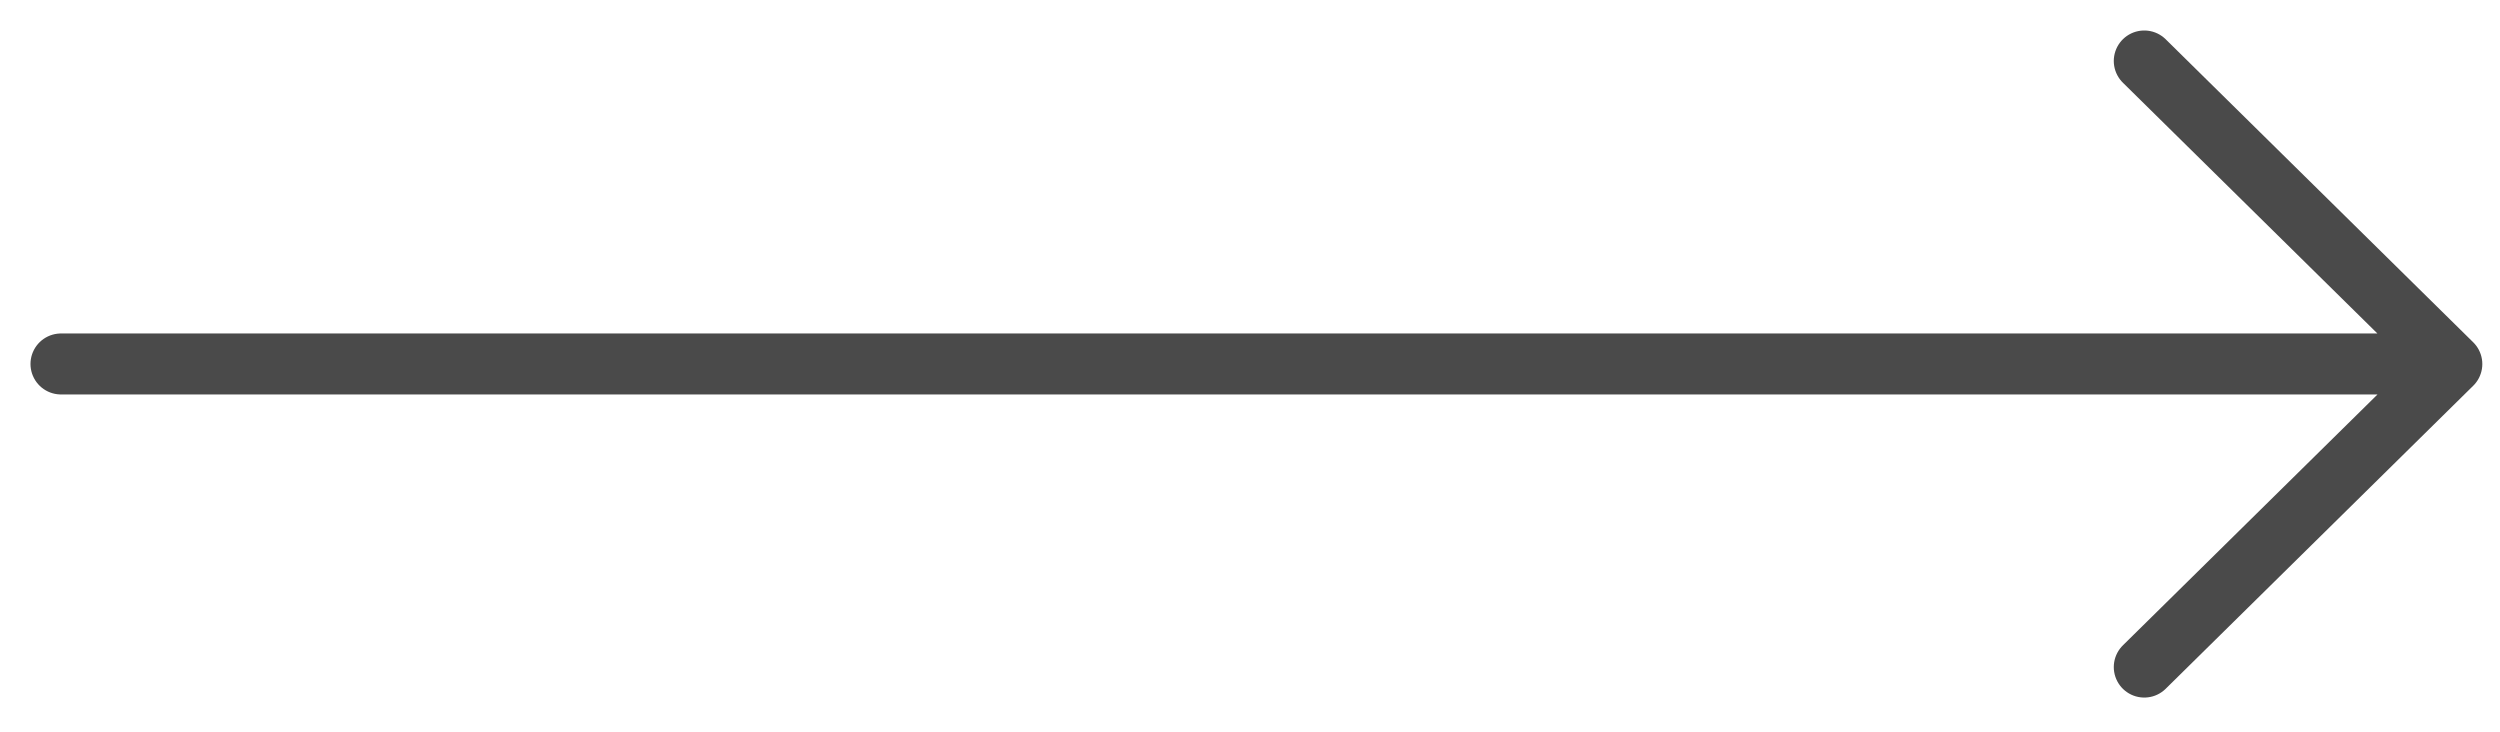 <svg width="41" height="12" viewBox="0 0 41 12" fill="none" xmlns="http://www.w3.org/2000/svg">
<path d="M35.166 1L40.21 5.97L35.166 10.94M40.168 5.969H1H40.168Z" stroke="#4A4A4A" stroke-linecap="round" stroke-linejoin="round"/>
</svg>
